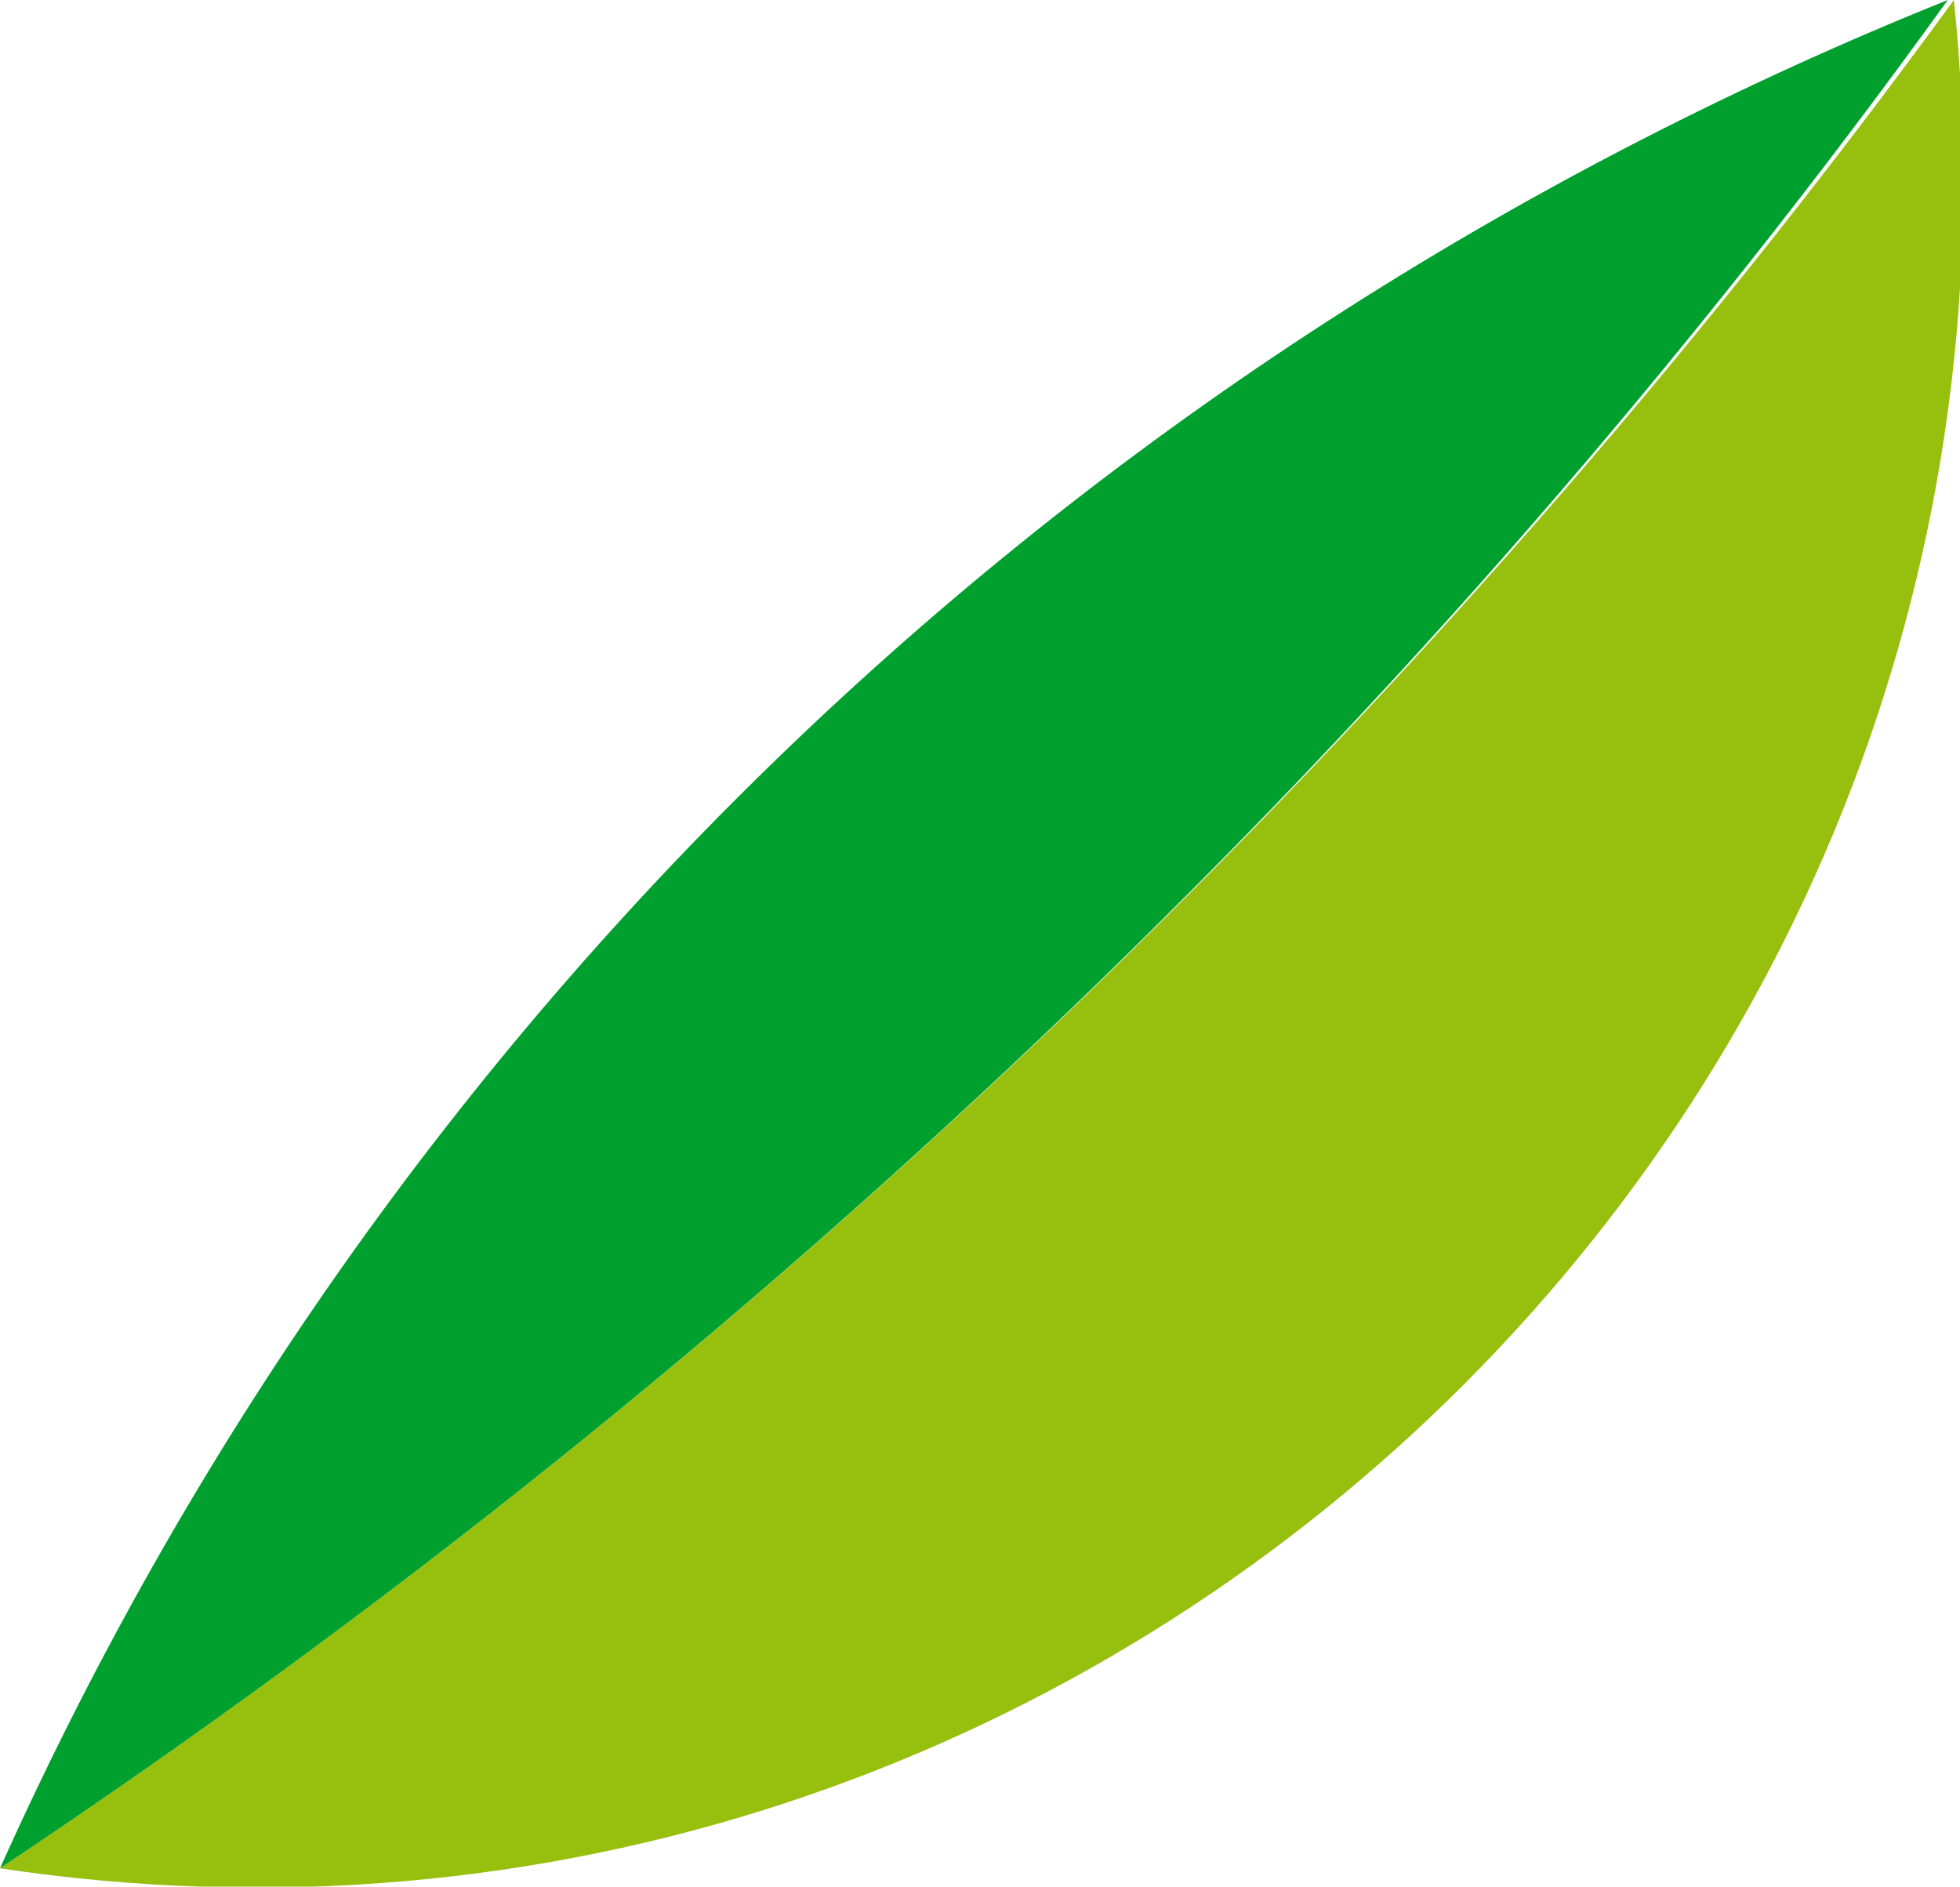 <?xml version="1.0" encoding="utf-8"?>
<!-- Generator: Adobe Illustrator 19.2.0, SVG Export Plug-In . SVG Version: 6.00 Build 0)  -->
<svg version="1.1" id="Слой_1" xmlns="http://www.w3.org/2000/svg" xmlns:xlink="http://www.w3.org/1999/xlink" x="0px" y="0px"
	 viewBox="0 0 32.1 30.9" style="enable-background:new 0 0 32.1 30.9;" xml:space="preserve">
<style type="text/css">
	.st0{fill:#97BF0D;}
	.st1{fill:#00A02F;}
</style>
<g>
	<path class="st0" d="M0,30.6C18,33.3,33.9,18.3,32,0l0,0C23.4,11.8,12.6,22.2,0,30.6L0,30.6L0,30.6z"/>
	<path class="st1" d="M0,30.6C12.6,22.2,23.4,11.8,31.9,0C18.2,5.5,6.5,16.1,0,30.6L0,30.6z"/>
</g>
</svg>
